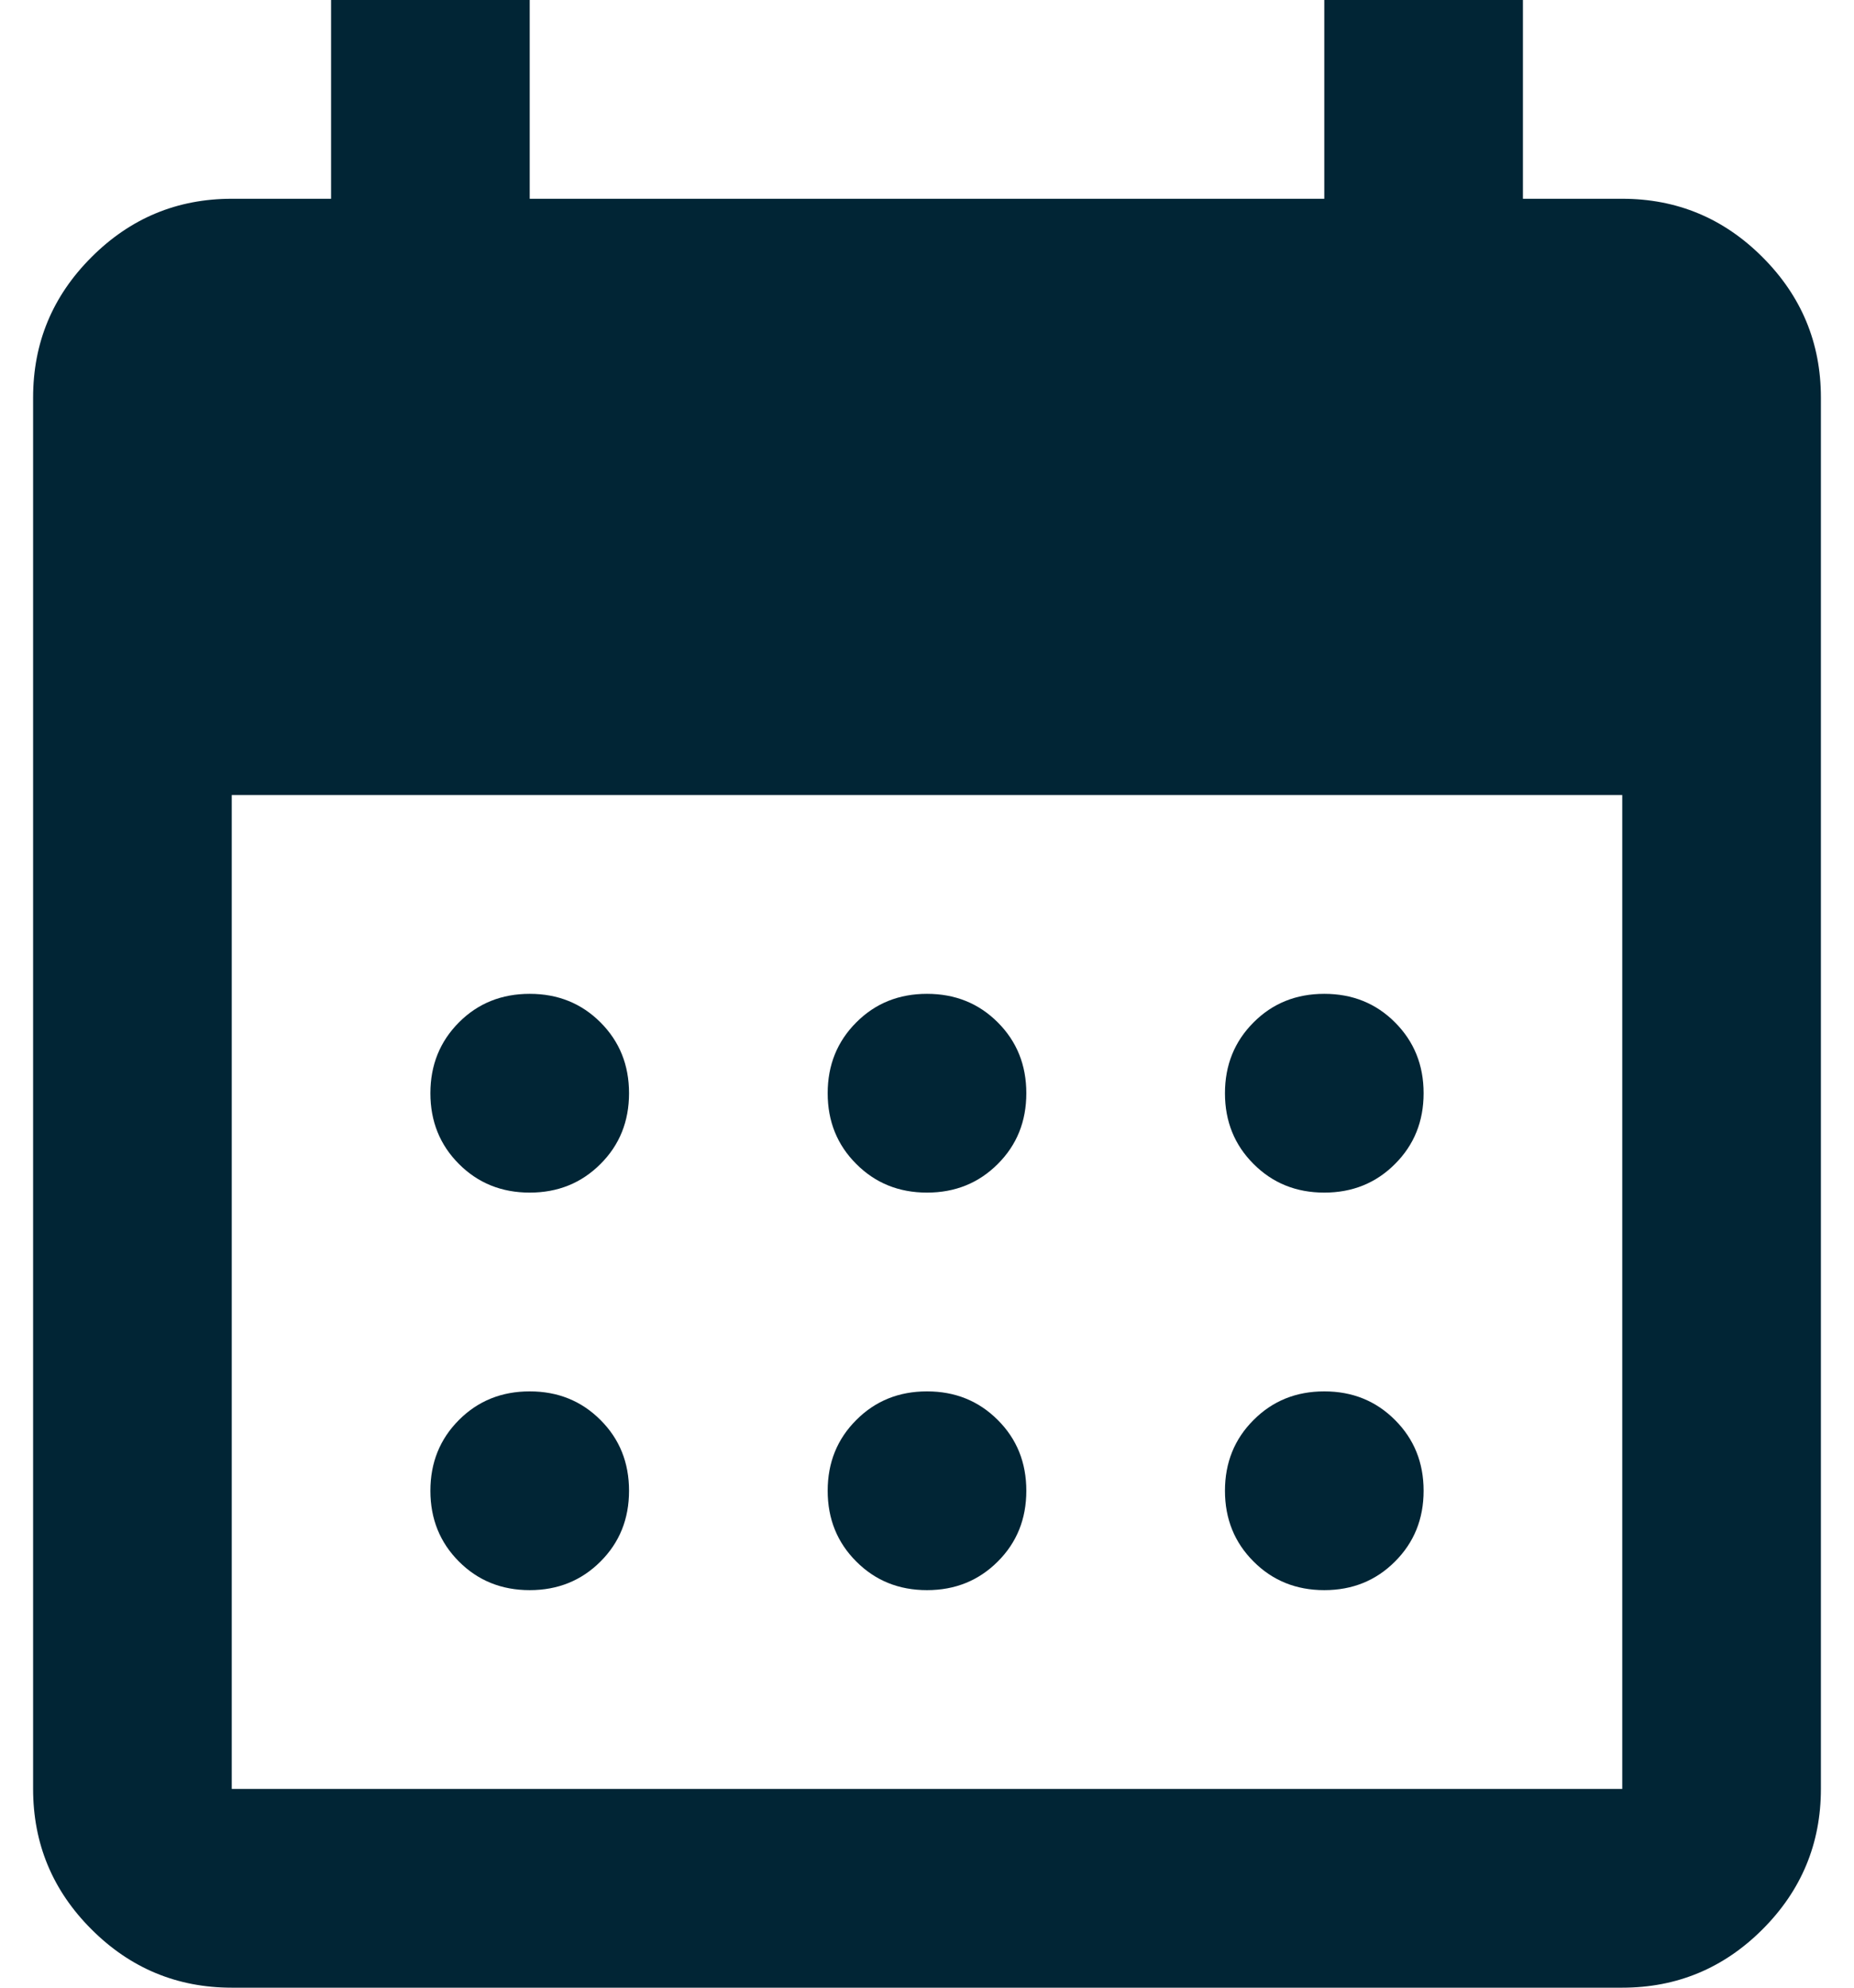 <svg width="28" height="30" viewBox="0 0 28 30" fill="none" xmlns="http://www.w3.org/2000/svg">
<path d="M14 18C13.575 18 13.219 17.856 12.932 17.568C12.644 17.281 12.5 16.925 12.5 16.5C12.5 16.075 12.644 15.719 12.932 15.431C13.219 15.143 13.575 15 14 15C14.425 15 14.781 15.143 15.069 15.431C15.357 15.719 15.5 16.075 15.5 16.5C15.5 16.925 15.357 17.281 15.069 17.568C14.781 17.856 14.425 18 14 18ZM8 18C7.575 18 7.218 17.856 6.931 17.568C6.644 17.281 6.5 16.925 6.5 16.5C6.5 16.075 6.644 15.719 6.931 15.431C7.218 15.143 7.575 15 8 15C8.425 15 8.781 15.143 9.069 15.431C9.357 15.719 9.5 16.075 9.5 16.5C9.5 16.925 9.357 17.281 9.069 17.568C8.781 17.856 8.425 18 8 18ZM20 18C19.575 18 19.219 17.856 18.932 17.568C18.644 17.281 18.5 16.925 18.5 16.5C18.5 16.075 18.644 15.719 18.932 15.431C19.219 15.143 19.575 15 20 15C20.425 15 20.781 15.143 21.068 15.431C21.356 15.719 21.5 16.075 21.5 16.5C21.5 16.925 21.356 17.281 21.068 17.568C20.781 17.856 20.425 18 20 18ZM14 24C13.575 24 13.219 23.856 12.932 23.568C12.644 23.281 12.5 22.925 12.5 22.5C12.5 22.075 12.644 21.719 12.932 21.432C13.219 21.144 13.575 21 14 21C14.425 21 14.781 21.144 15.069 21.432C15.357 21.719 15.5 22.075 15.5 22.5C15.5 22.925 15.357 23.281 15.069 23.568C14.781 23.856 14.425 24 14 24ZM8 24C7.575 24 7.218 23.856 6.931 23.568C6.644 23.281 6.5 22.925 6.5 22.5C6.5 22.075 6.644 21.719 6.931 21.432C7.218 21.144 7.575 21 8 21C8.425 21 8.781 21.144 9.069 21.432C9.357 21.719 9.5 22.075 9.5 22.5C9.5 22.925 9.357 23.281 9.069 23.568C8.781 23.856 8.425 24 8 24ZM20 24C19.575 24 19.219 23.856 18.932 23.568C18.644 23.281 18.5 22.925 18.5 22.5C18.5 22.075 18.644 21.719 18.932 21.432C19.219 21.144 19.575 21 20 21C20.425 21 20.781 21.144 21.068 21.432C21.356 21.719 21.5 22.075 21.5 22.5C21.5 22.925 21.356 23.281 21.068 23.568C20.781 23.856 20.425 24 20 24ZM3.5 30C2.675 30 1.968 29.706 1.381 29.119C0.793 28.532 0.5 27.825 0.5 27V6C0.5 5.175 0.793 4.469 1.381 3.882C1.968 3.294 2.675 3 3.5 3H5V0H8V3H20V0H23V3H24.5C25.325 3 26.032 3.294 26.619 3.882C27.206 4.469 27.5 5.175 27.5 6V27C27.5 27.825 27.206 28.532 26.619 29.119C26.032 29.706 25.325 30 24.5 30H3.5ZM3.5 27H24.5V12H3.5V27Z" fill="#012535"/>
</svg>
